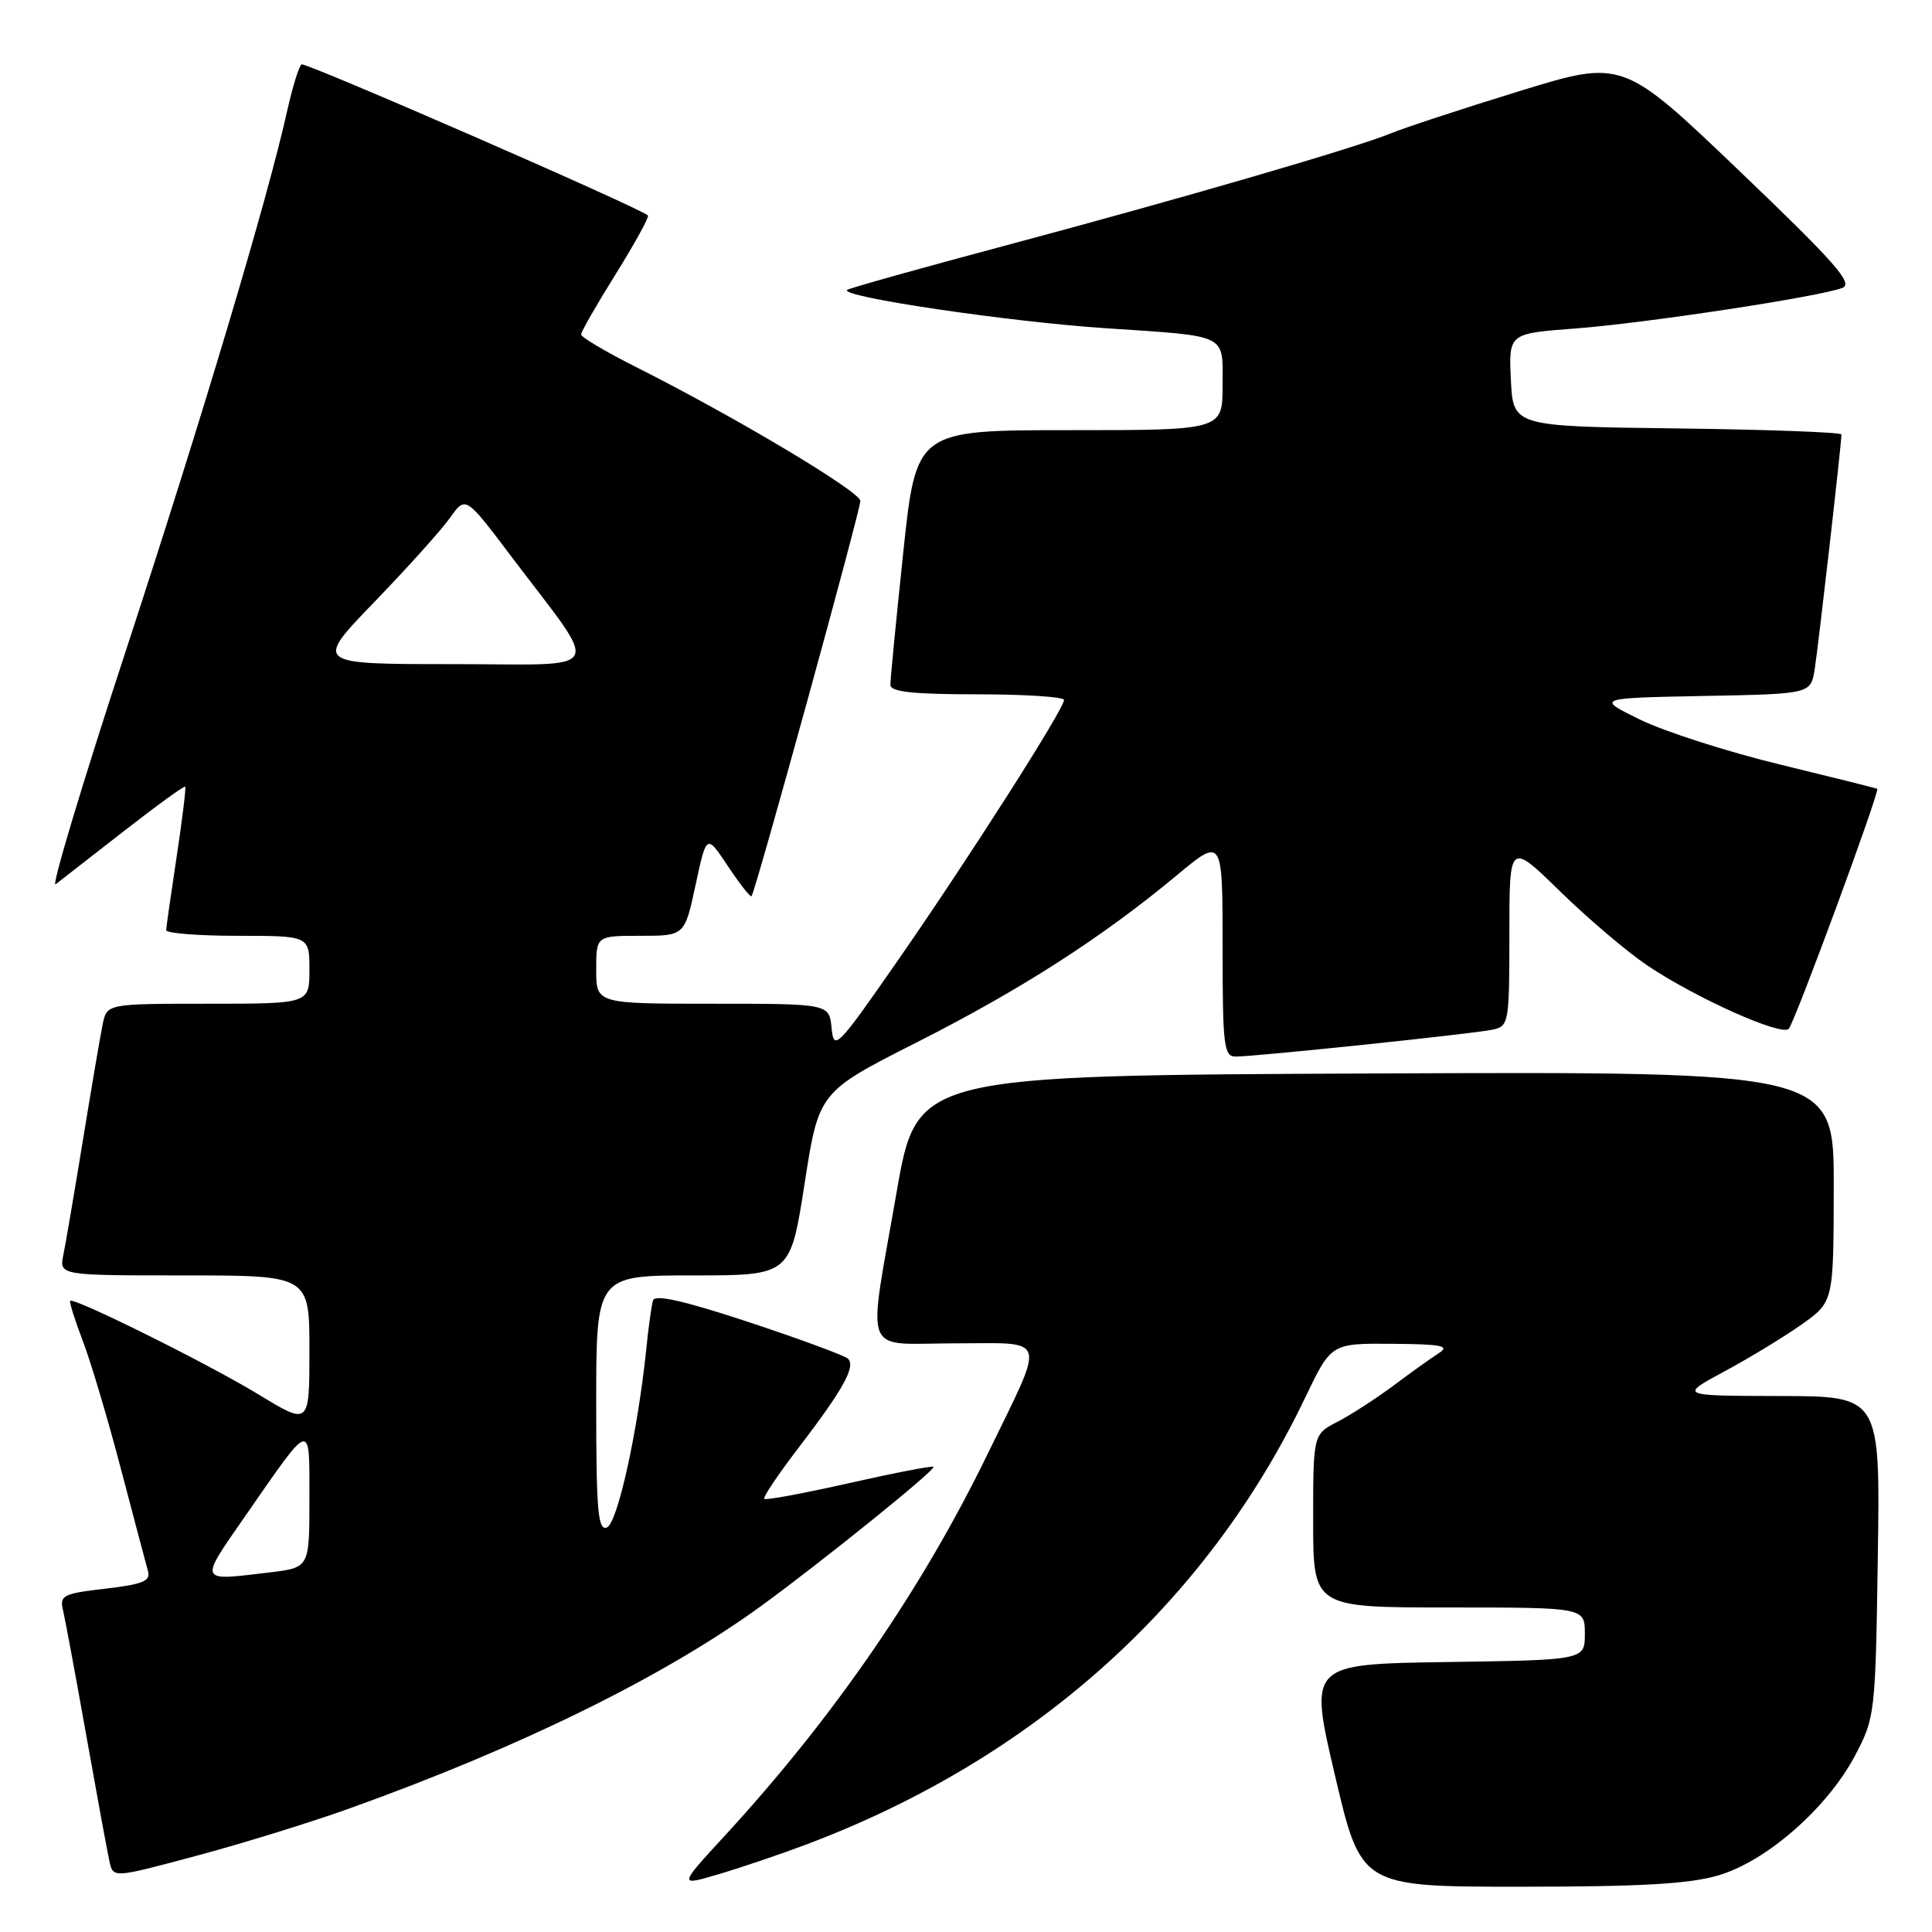 <?xml version="1.0" encoding="UTF-8" standalone="no"?>
<!DOCTYPE svg PUBLIC "-//W3C//DTD SVG 1.1//EN" "http://www.w3.org/Graphics/SVG/1.1/DTD/svg11.dtd" >
<svg xmlns="http://www.w3.org/2000/svg" xmlns:xlink="http://www.w3.org/1999/xlink" version="1.1" viewBox="0 0 256 256">
 <g >
 <path fill="currentColor"
d=" M 106.77 244.43 C 136.85 233.13 159.88 212.52 172.94 185.20 C 176.39 178.00 176.39 178.00 184.44 178.06 C 191.06 178.11 192.17 178.33 190.64 179.31 C 189.62 179.96 186.92 181.89 184.64 183.60 C 182.36 185.30 179.04 187.45 177.25 188.38 C 174.00 190.05 174.00 190.05 174.00 201.53 C 174.00 213.00 174.00 213.00 192.00 213.00 C 210.00 213.00 210.00 213.00 210.00 216.48 C 210.00 219.96 210.00 219.96 191.72 220.23 C 173.43 220.50 173.43 220.50 176.89 235.25 C 180.35 250.00 180.35 250.00 201.49 250.00 C 217.44 250.00 223.89 249.63 227.72 248.49 C 234.13 246.59 242.14 239.55 245.81 232.61 C 248.45 227.60 248.51 227.10 248.82 206.25 C 249.14 185.00 249.14 185.00 235.82 184.98 C 222.50 184.95 222.50 184.95 228.51 181.71 C 231.82 179.93 236.42 177.13 238.74 175.49 C 242.96 172.50 242.96 172.50 242.98 157.24 C 243.00 141.98 243.00 141.98 182.25 142.24 C 121.50 142.50 121.50 142.50 118.80 158.00 C 114.93 180.28 114.05 178.00 126.57 178.00 C 139.00 178.00 138.62 176.70 130.89 192.61 C 122.20 210.51 110.48 227.54 96.07 243.21 C 89.89 249.92 89.89 249.92 95.20 248.35 C 98.11 247.49 103.32 245.73 106.77 244.43 Z  M 46.28 239.64 C 69.04 231.48 88.03 222.13 100.90 212.77 C 109.02 206.85 124.05 194.72 123.70 194.36 C 123.53 194.20 118.50 195.17 112.52 196.52 C 106.54 197.87 101.48 198.81 101.27 198.61 C 101.07 198.41 103.10 195.37 105.79 191.87 C 111.75 184.08 113.45 181.02 112.34 180.02 C 111.88 179.60 105.96 177.42 99.20 175.18 C 90.68 172.37 86.78 171.48 86.53 172.31 C 86.33 172.96 85.92 175.88 85.63 178.80 C 84.51 189.68 81.82 201.86 80.41 202.40 C 79.23 202.85 79.00 200.16 79.00 185.97 C 79.00 169.00 79.00 169.00 91.86 169.00 C 104.72 169.00 104.72 169.00 106.61 156.85 C 108.50 144.69 108.50 144.69 121.51 138.10 C 135.35 131.09 146.01 124.23 155.92 115.99 C 162.00 110.93 162.00 110.93 162.00 125.46 C 162.00 138.64 162.16 140.00 163.75 140.00 C 166.39 140.00 195.17 136.99 197.75 136.44 C 199.93 135.98 200.00 135.61 200.00 123.76 C 200.00 111.55 200.00 111.55 206.75 118.14 C 210.46 121.76 215.67 126.18 218.31 127.95 C 224.75 132.27 236.08 137.34 237.02 136.32 C 237.83 135.43 249.15 104.74 248.74 104.52 C 248.61 104.44 242.79 102.99 235.81 101.29 C 228.84 99.60 220.51 96.92 217.31 95.35 C 211.50 92.50 211.50 92.50 225.71 92.22 C 239.92 91.95 239.92 91.95 240.45 88.72 C 240.92 85.81 244.00 58.83 244.00 57.57 C 244.00 57.28 234.21 56.92 222.25 56.77 C 200.50 56.50 200.50 56.50 200.20 50.34 C 199.91 44.19 199.91 44.19 208.70 43.53 C 217.87 42.84 240.86 39.36 244.10 38.16 C 245.64 37.59 243.29 34.91 230.49 22.66 C 215.01 7.86 215.01 7.86 201.25 12.10 C 193.69 14.43 186.06 16.94 184.29 17.67 C 179.68 19.57 156.75 26.25 133.06 32.58 C 121.82 35.58 112.45 38.21 112.24 38.42 C 111.33 39.33 133.60 42.63 146.50 43.49 C 162.91 44.59 162.00 44.15 162.00 51.05 C 162.00 57.00 162.00 57.00 141.70 57.00 C 121.40 57.00 121.40 57.00 119.68 73.25 C 118.74 82.19 117.97 90.06 117.98 90.75 C 118.00 91.68 120.98 92.00 129.50 92.00 C 135.82 92.00 141.00 92.34 140.99 92.75 C 140.99 93.95 128.27 113.88 119.00 127.22 C 110.90 138.87 110.49 139.30 110.19 136.22 C 109.87 133.00 109.87 133.00 94.44 133.00 C 79.00 133.00 79.00 133.00 79.00 128.50 C 79.00 124.00 79.00 124.00 84.86 124.00 C 90.72 124.00 90.72 124.00 92.17 117.25 C 93.62 110.50 93.62 110.50 96.45 114.77 C 98.02 117.12 99.42 118.91 99.58 118.75 C 100.07 118.27 114.00 67.66 114.00 66.38 C 114.00 65.14 97.34 55.20 84.25 48.62 C 80.26 46.61 77.00 44.68 77.00 44.32 C 77.00 43.96 79.07 40.34 81.61 36.28 C 84.14 32.21 86.05 28.73 85.86 28.55 C 84.75 27.52 40.47 8.21 39.96 8.53 C 39.62 8.74 38.76 11.52 38.05 14.70 C 35.49 26.25 26.85 55.16 16.66 86.27 C 10.93 103.74 6.75 117.65 7.37 117.17 C 7.99 116.70 12.06 113.53 16.40 110.14 C 20.75 106.75 24.41 104.09 24.54 104.24 C 24.67 104.38 24.16 108.55 23.41 113.50 C 22.66 118.45 22.03 122.84 22.02 123.25 C 22.01 123.66 26.27 124.00 31.50 124.00 C 41.00 124.00 41.00 124.00 41.00 128.50 C 41.00 133.00 41.00 133.00 27.58 133.00 C 14.16 133.00 14.16 133.00 13.60 135.75 C 13.29 137.26 12.12 144.12 11.00 151.00 C 9.88 157.88 8.71 164.74 8.40 166.25 C 7.84 169.00 7.84 169.00 24.42 169.00 C 41.00 169.00 41.00 169.00 41.00 178.94 C 41.00 188.88 41.00 188.88 34.25 184.77 C 27.62 180.73 9.79 171.87 9.30 172.37 C 9.16 172.51 9.92 174.92 10.99 177.73 C 12.06 180.54 14.33 188.16 16.03 194.67 C 17.74 201.18 19.35 207.24 19.60 208.15 C 19.99 209.50 18.97 209.92 13.95 210.51 C 8.36 211.15 7.88 211.40 8.35 213.36 C 8.63 214.54 10.02 222.03 11.44 230.00 C 12.86 237.97 14.24 245.48 14.51 246.68 C 15.00 248.86 15.00 248.86 26.03 245.90 C 32.10 244.28 41.21 241.46 46.28 239.64 Z  M 32.59 200.75 C 41.39 188.07 41.00 188.16 41.00 198.65 C 41.00 207.72 41.00 207.72 35.75 208.35 C 26.19 209.50 26.31 209.79 32.59 200.75 Z  M 49.62 79.75 C 54.00 75.21 58.51 70.20 59.64 68.60 C 61.69 65.71 61.69 65.71 67.65 73.60 C 79.79 89.69 80.70 88.00 59.89 88.00 C 41.65 88.00 41.65 88.00 49.62 79.75 Z "/>
</g>
</svg>